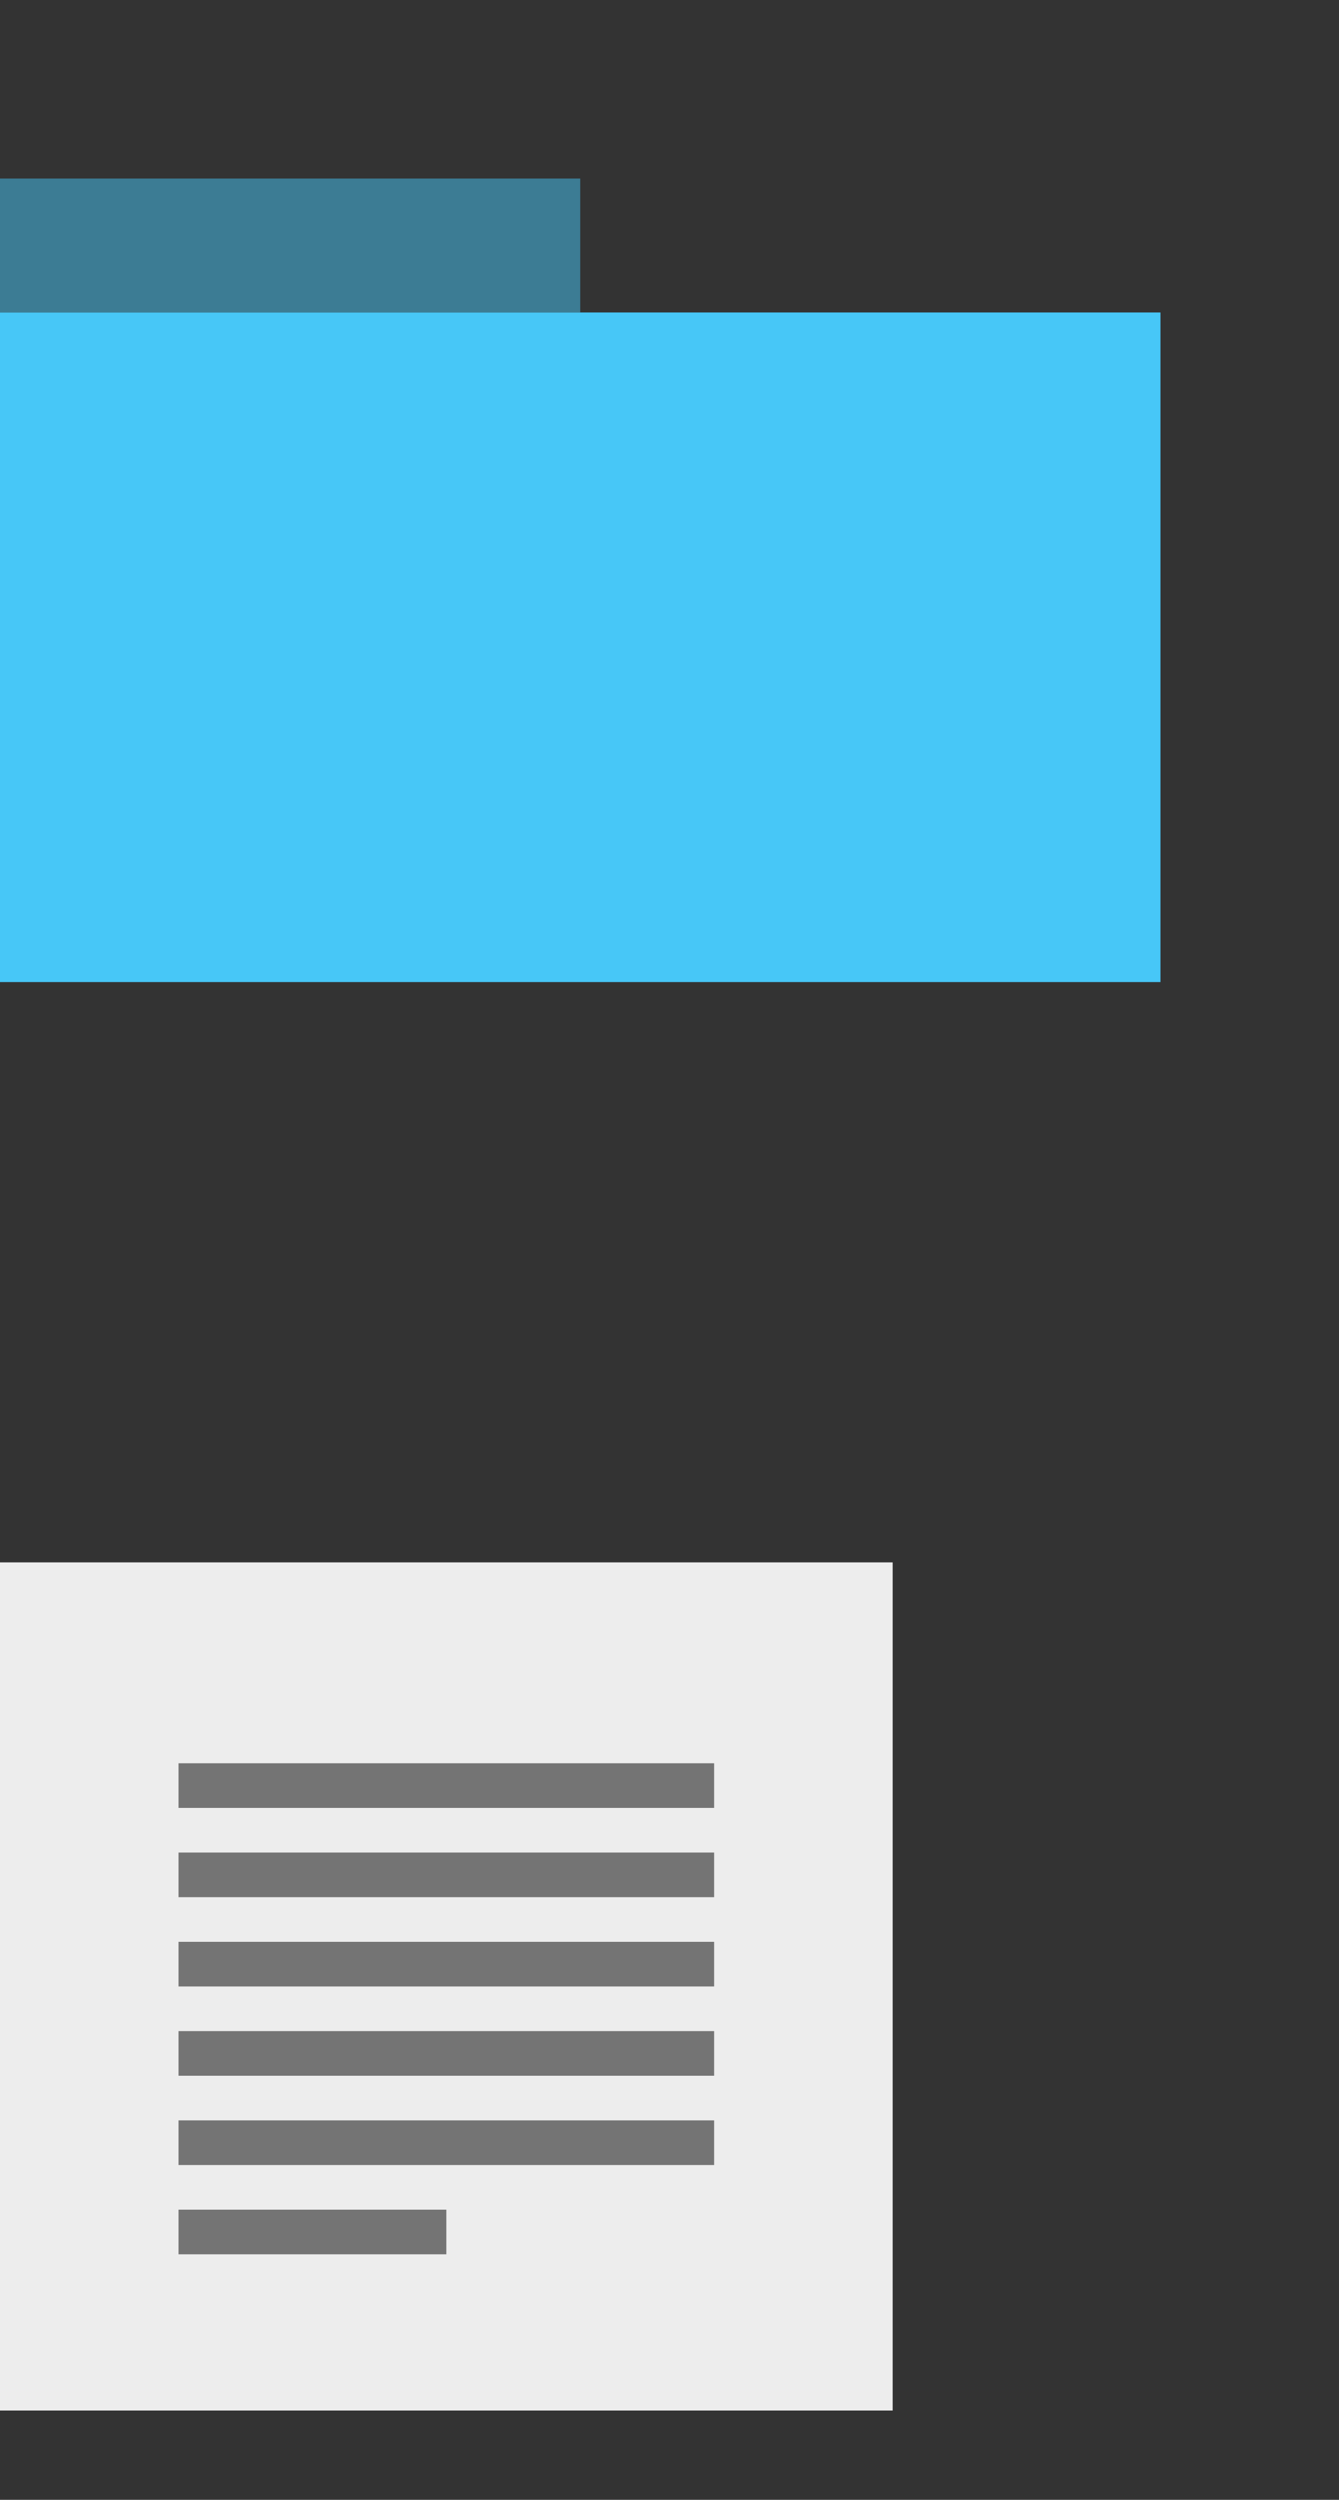 <?xml version="1.0" encoding="utf-8" standalone="no"?>
<svg
   xmlns="http://www.w3.org/2000/svg"
   xmlns:rdf="http://www.w3.org/1999/02/22-rdf-syntax-ns#"
   xmlns:dc="http://purl.org/dc/elements/1.1/"
   xmlns:cc="http://creativecommons.org/ns#"
   width="30"
   height="56"
   viewBox="0 0 30 56"
   style="shape-rendering: auto">

  <rect x="0" y="0" width="30" height="56" fill="#333333" stroke="none"/>


  <g id="icon_dirrectory">
    <rect id="ico_dir-bookmark"   x="0" y="4" width="13" height="3"  style="opacity:.5; fill: #47c7f7; stroke: none"/>
    <rect id="ico_dir-dirrectory" x="0" y="7" width="26" height="15" style="opacity: 1; fill: #47c7f7; stroke: none"/>
  </g>

  <g id="icon_file">
    <rect id="ico_fle-list" x="0" y="35" width="20" height="19" style="fill: #ededed; stroke: none"/>
    <path id="ico_fle-str_1" style="fill: none; stroke: #747474; stroke-width: 1px" d="M 4,40 H 16"/>
    <path id="ico_fle-str_2" style="fill: none; stroke: #747474; stroke-width: 1px" d="M 4,42 H 16"/>
    <path id="ico_fle-str_3" style="fill: none; stroke: #747474; stroke-width: 1px" d="M 4,44 H 16"/>
    <path id="ico_fle-str_4" style="fill: none; stroke: #747474; stroke-width: 1px" d="M 4,46 H 16"/>
    <path id="ico_fle-str_5" style="fill: none; stroke: #747474; stroke-width: 1px" d="M 4,48 H 16"/>
    <path id="ico_fle-str_6" style="fill: none; stroke: #747474; stroke-width: 1px" d="M 4,50 H 10"/>
  </g>

</svg>